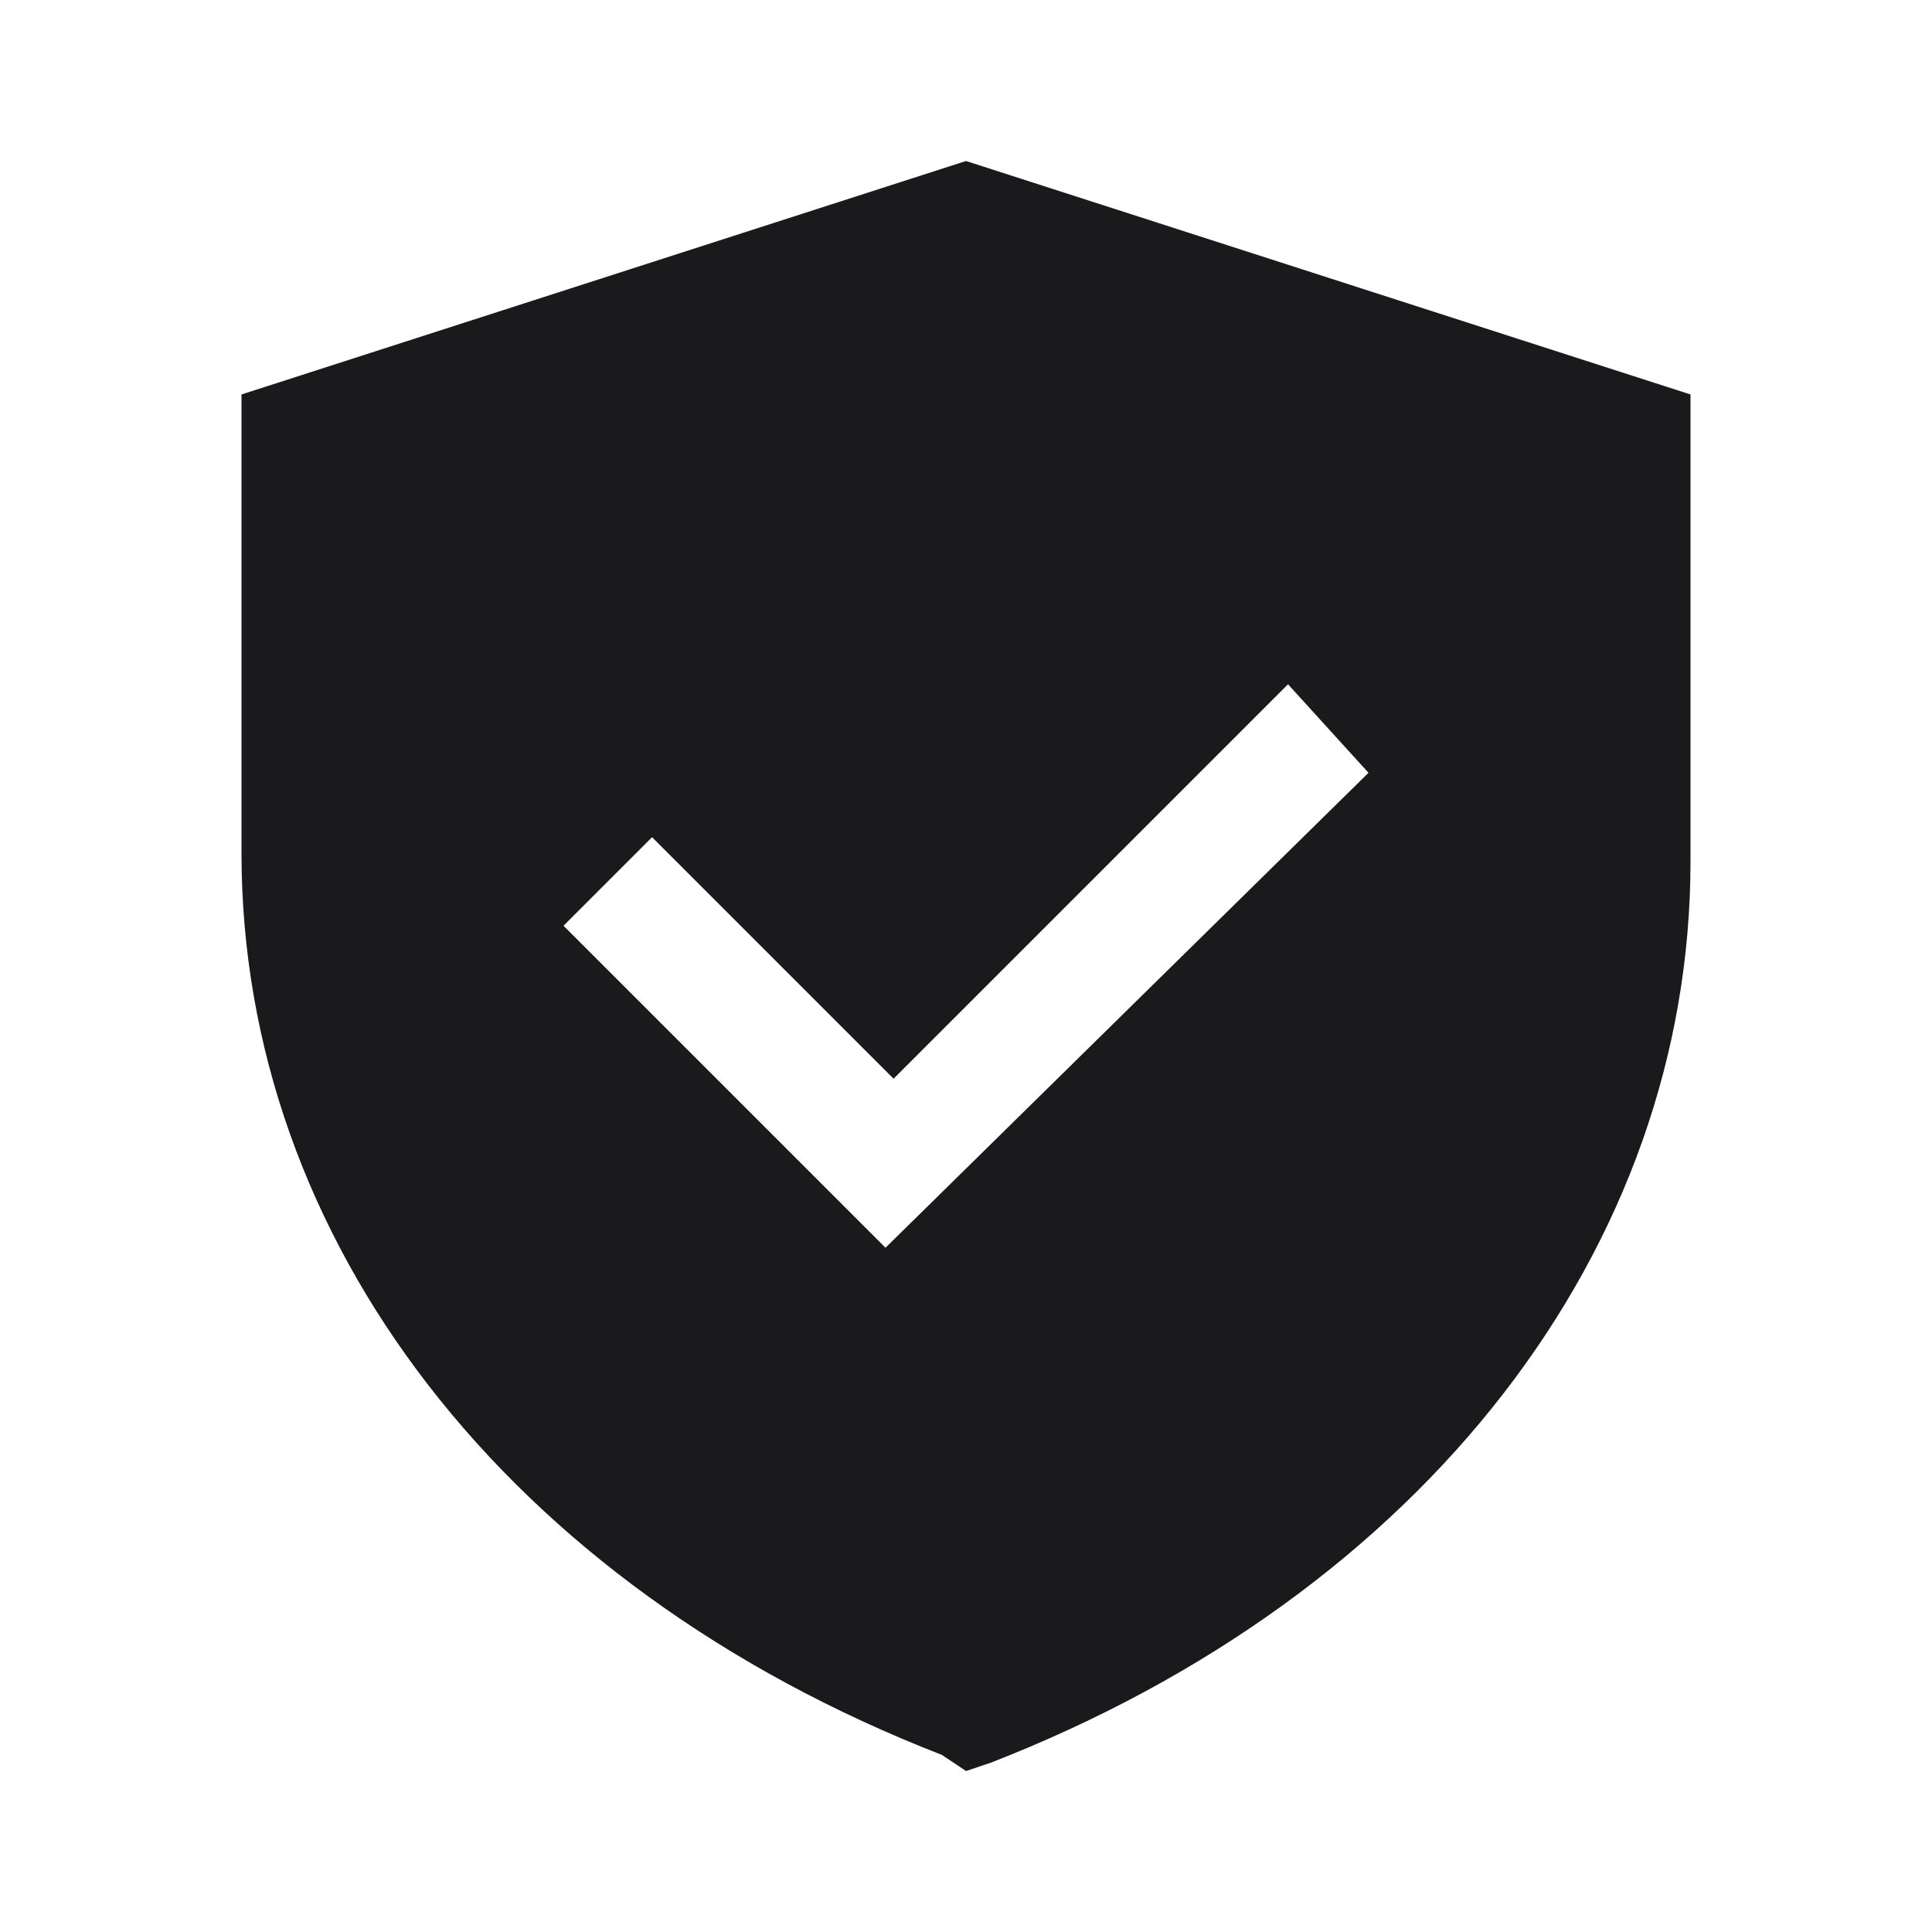 <svg width="24" height="24" viewBox="0 0 24 24" fill="none" xmlns="http://www.w3.org/2000/svg">
<g clip-path="url(#clip0_320_718)">
<path d="M12 2L3 4.9V10.6C3 15.4 6.3 19.7 11.7 21.8L12 22L12.3 21.9C17.7 19.8 21 15.5 21 10.7V4.9L12 2ZM11 15.5L7 11.5L8.1 10.4L11.1 13.4L16 8.5L17 9.6L11 15.5Z" fill="#1A1A1C"/>
</g>
<defs>
<clipPath id="clip0_320_718">
<rect width="24" height="24" fill="white"/>
</clipPath>
</defs>
</svg>
